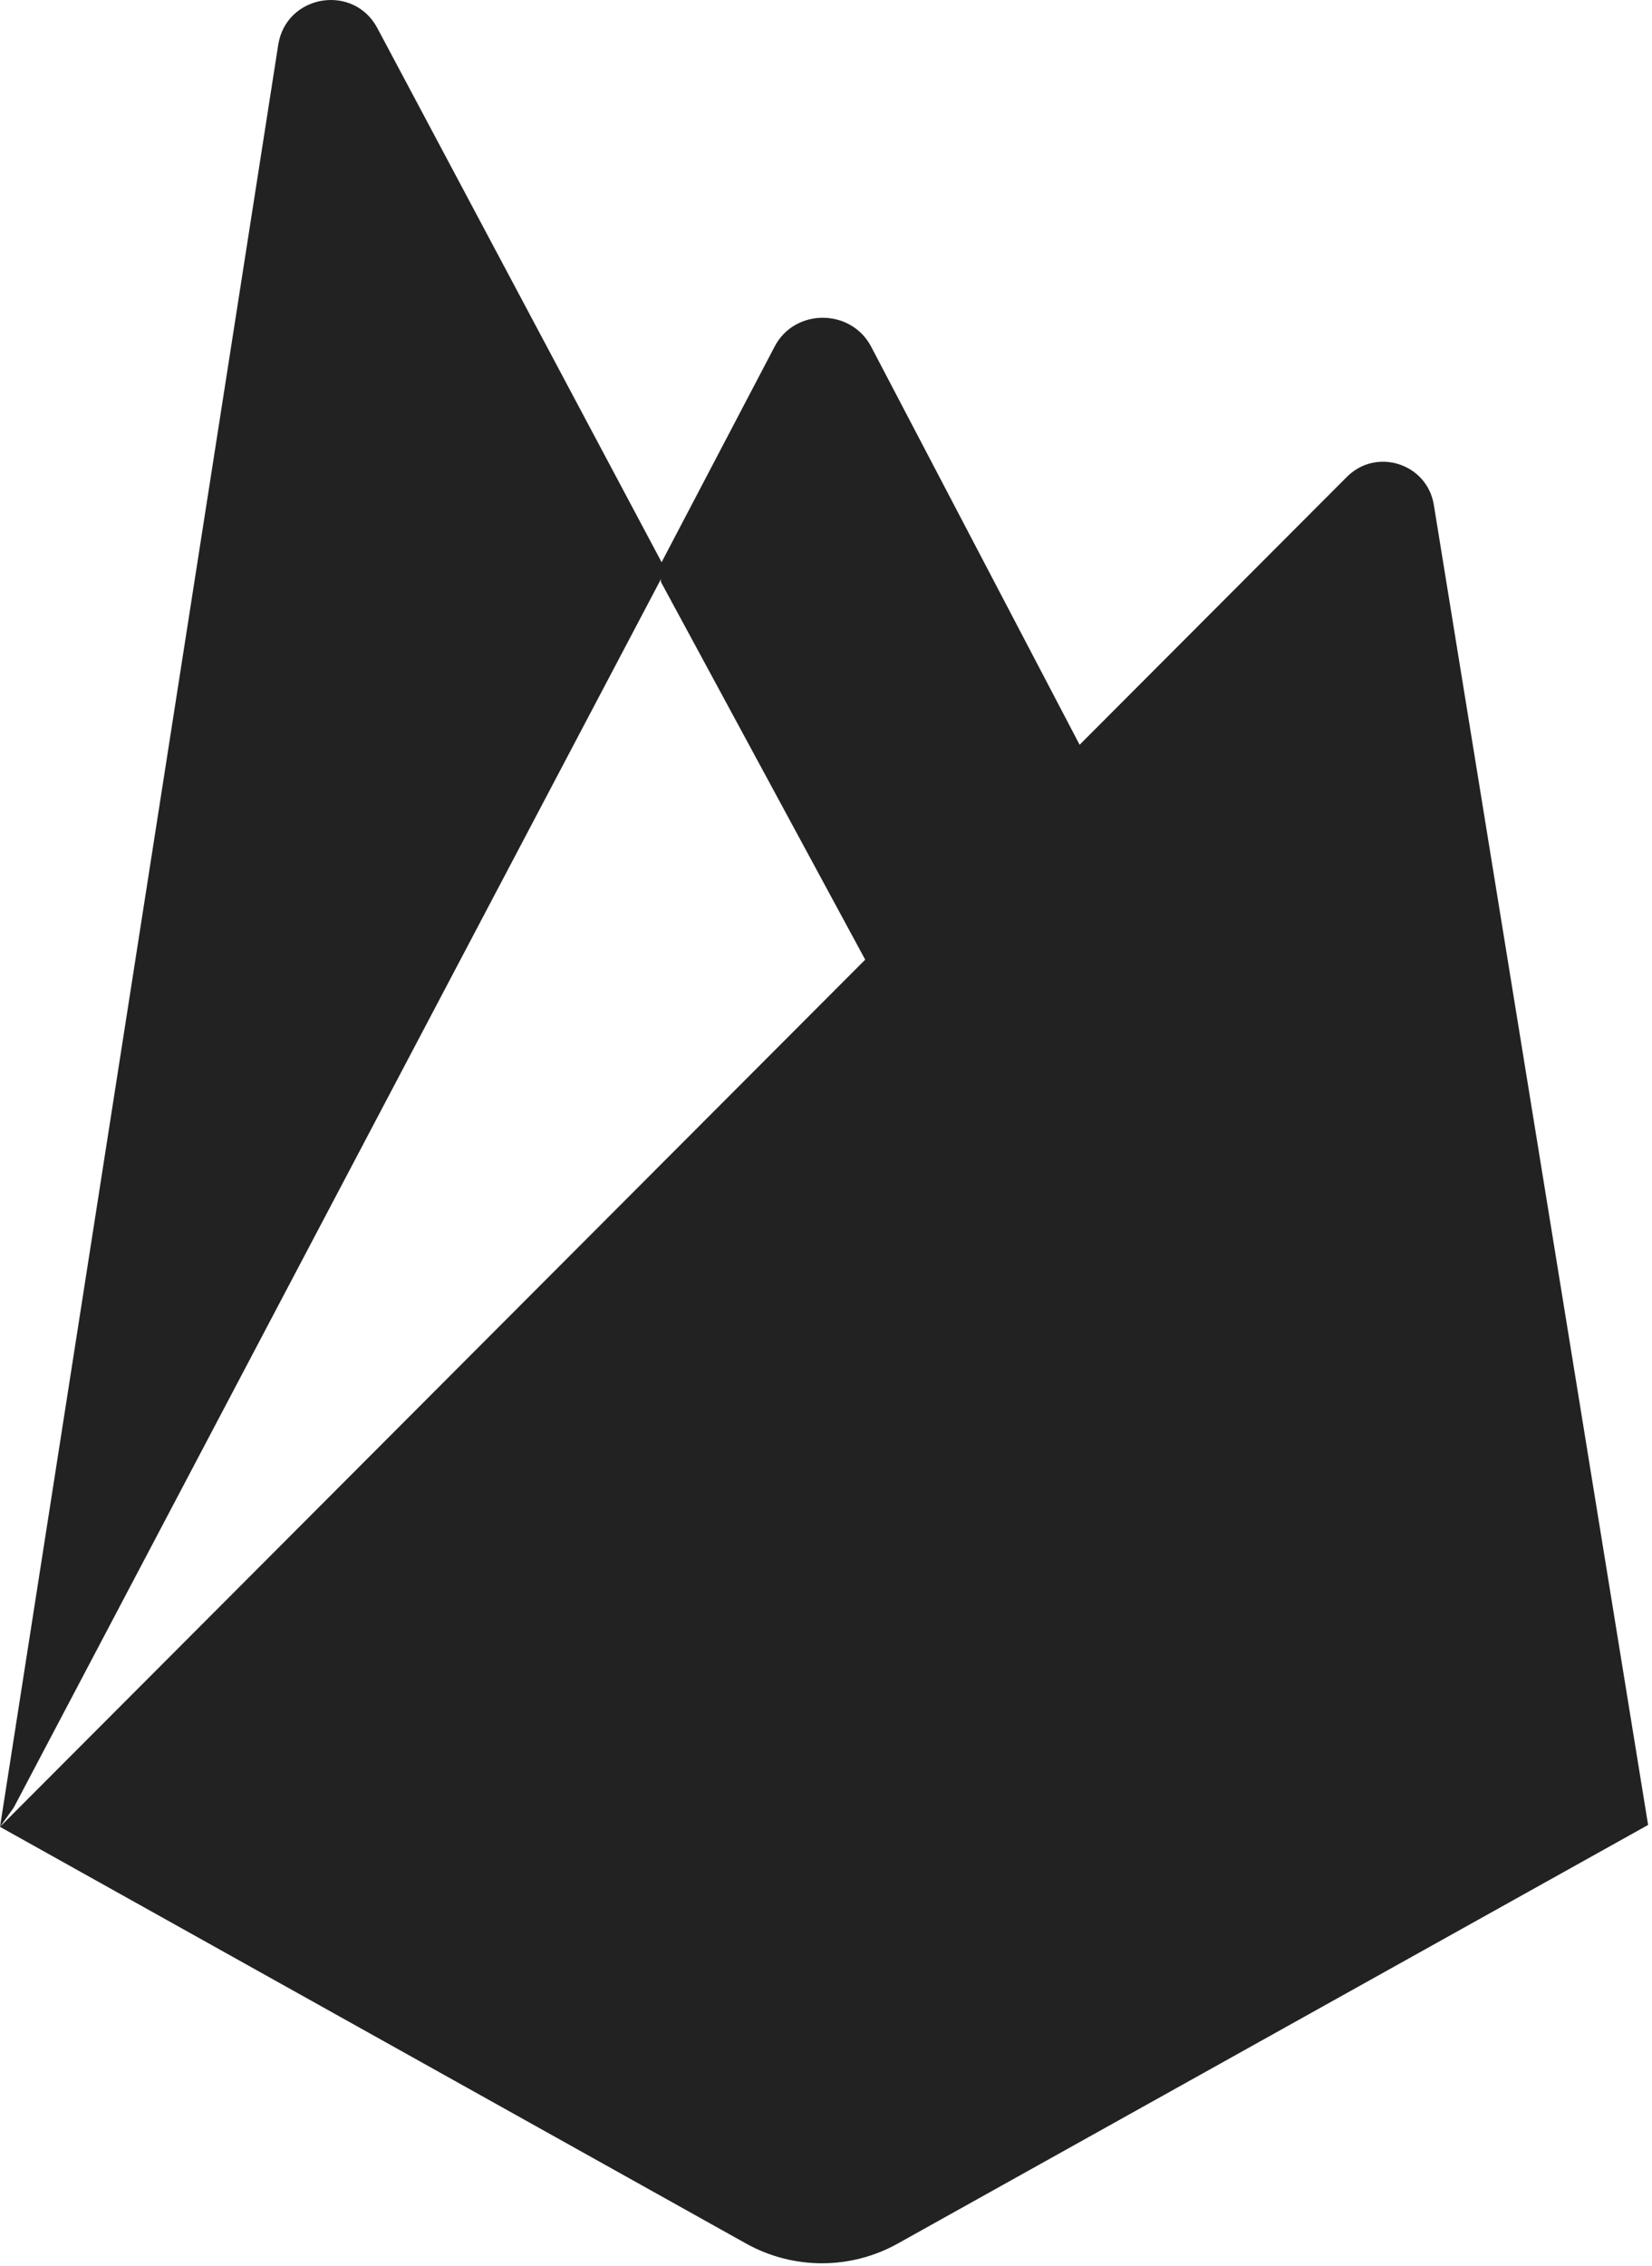 <svg version="1.1" id="Layer_1" xmlns="http://www.w3.org/2000/svg" xlink="http://www.w3.org/1999/xlink" x="0px" y="0px"
             viewBox="0 0 256 351" enable-background="new 0 0 256 351" space="preserve">
                <path fill="#222" d="M0,282.998l2.123-2.973L102.527,89.512l0.212-2.017L58.479,4.358c-3.708-6.964-14.148-5.204-15.365,2.592
                L0,282.998z" />
                <path fill="#222" d="M135.005,150.381l32.955-33.751l-32.964-62.93c-3.13-5.957-11.867-5.974-14.963,0l-17.612,33.589v2.861
                L135.005,150.381z" />
                <path fill="#222" d="M139.121,347.551l116.275-64.848L222.191,78.209c-1.039-6.398-8.888-8.928-13.467-4.34L0,282.998
                l115.608,64.547C122.915,351.625,131.812,351.627,139.121,347.551" />
              </svg>